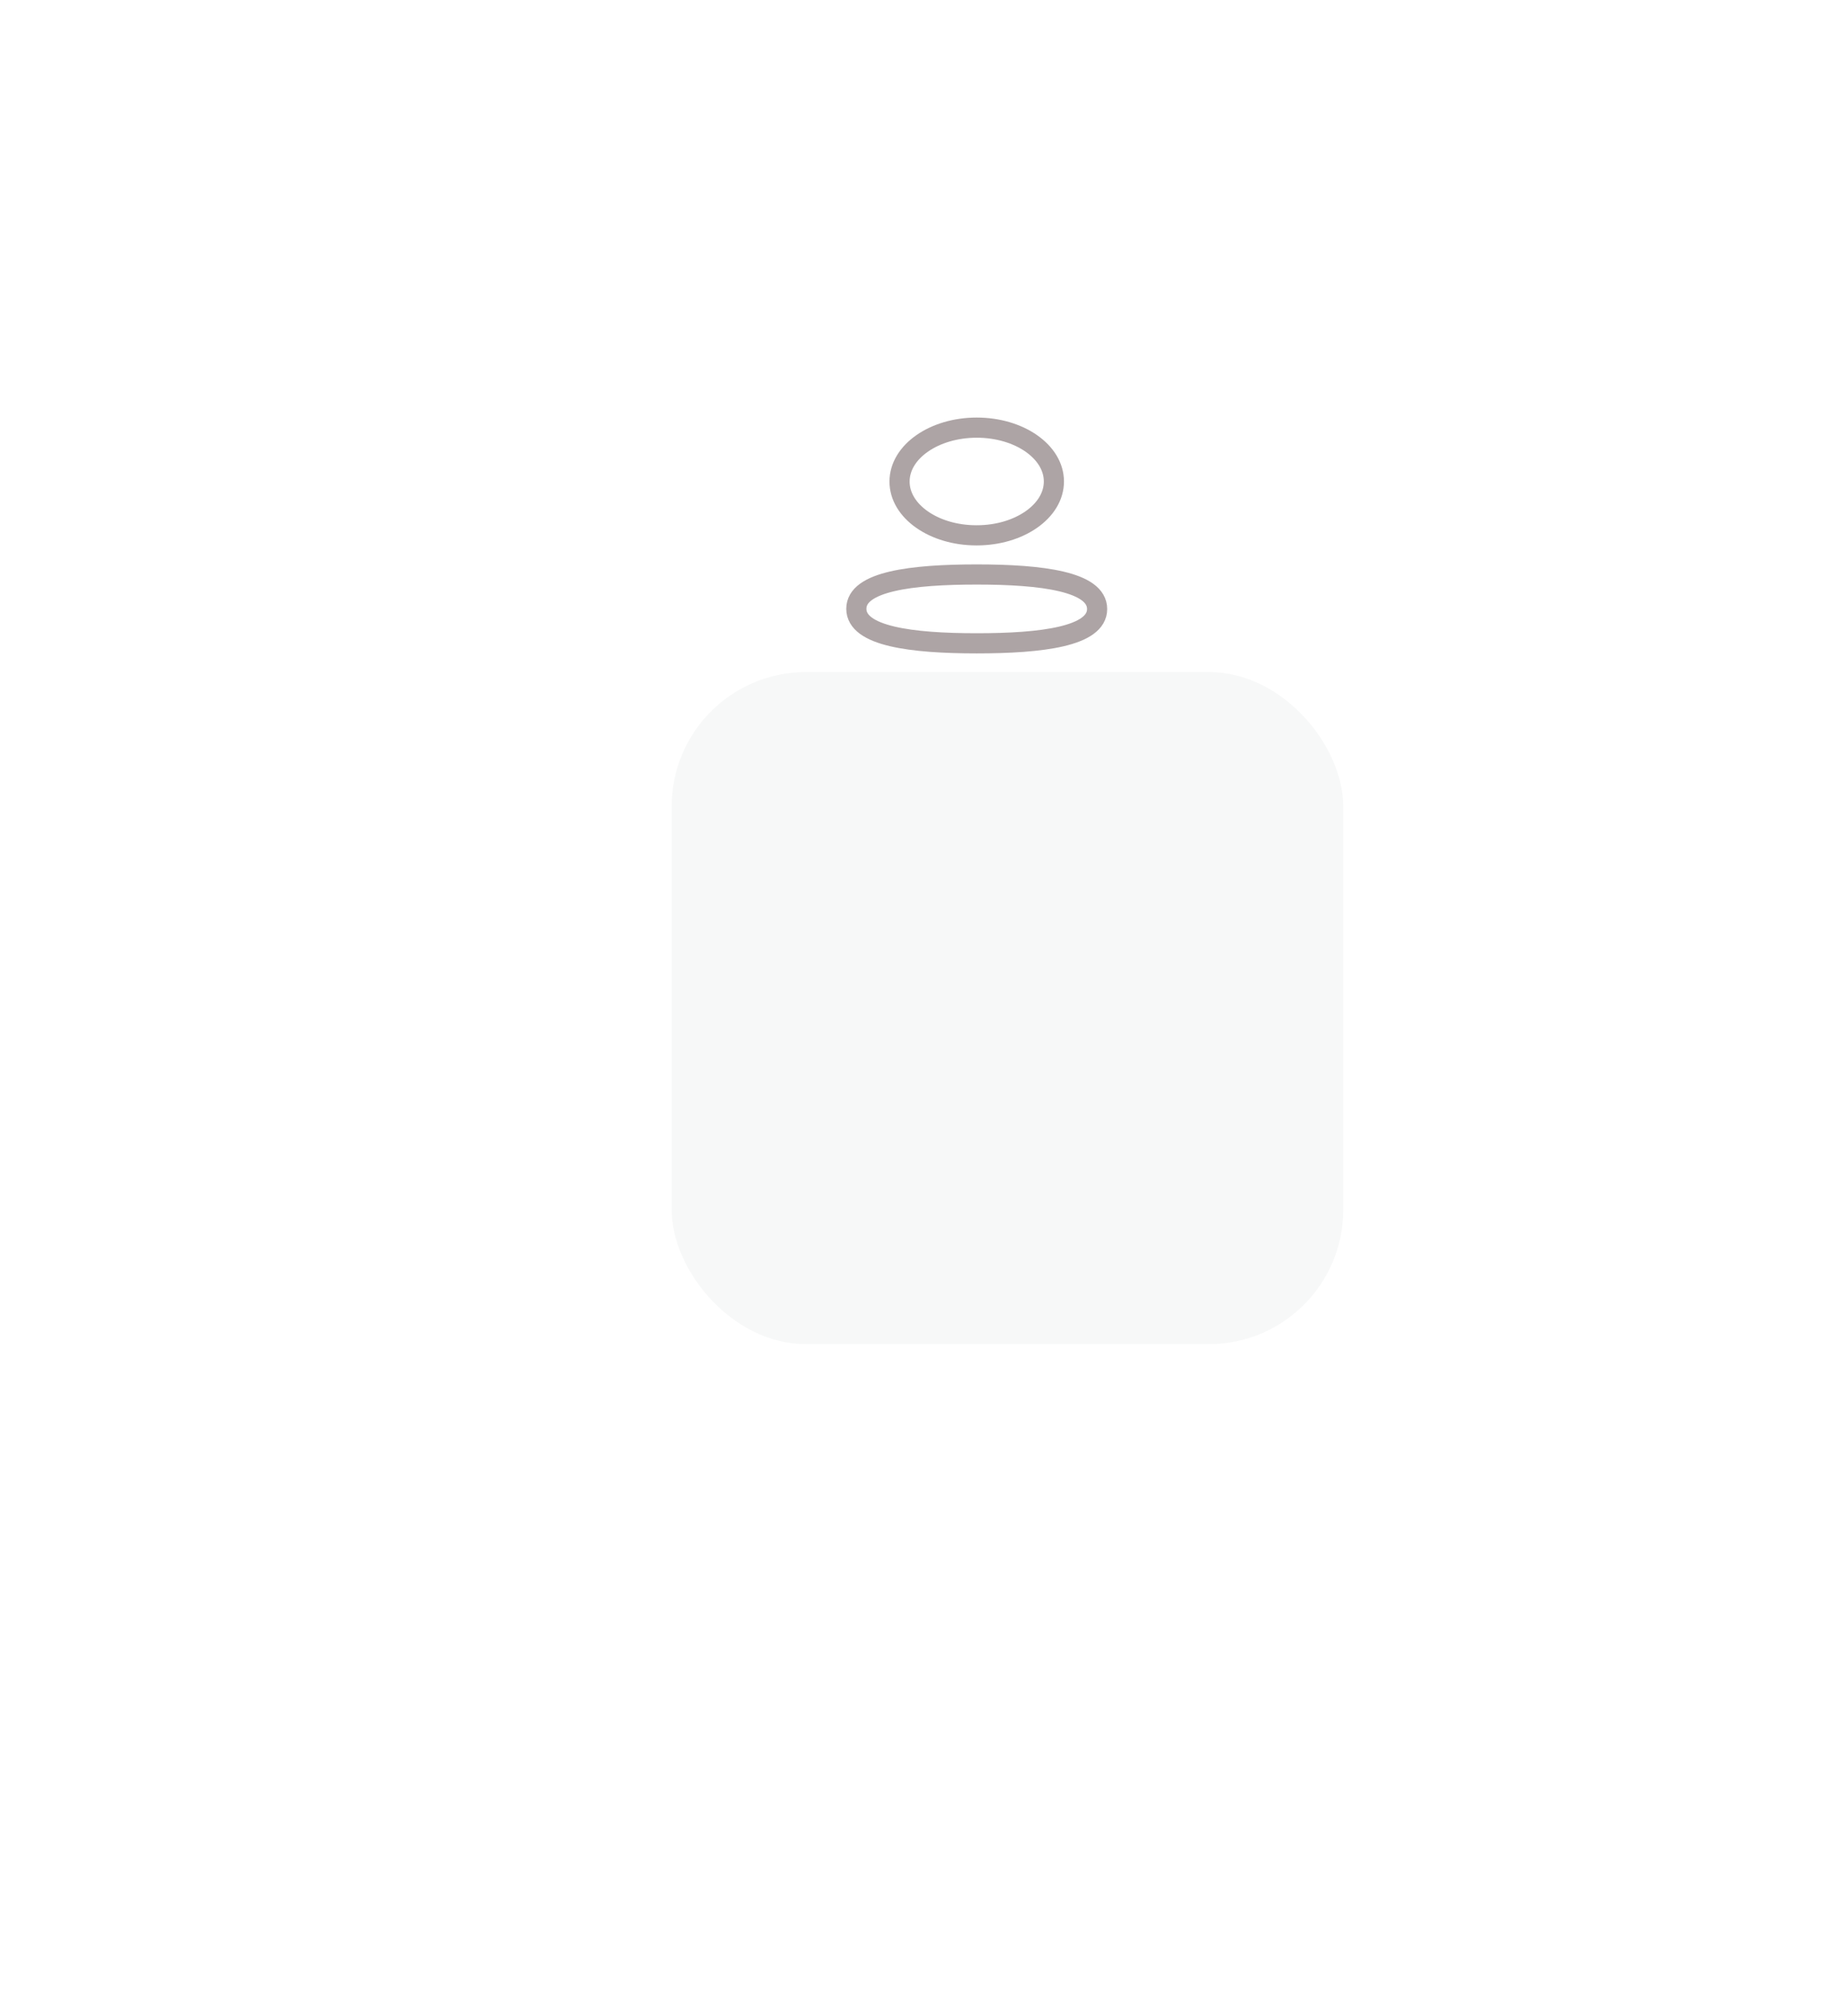 <svg width="110" height="120" viewBox="0 0 110 120" fill="none" xmlns="http://www.w3.org/2000/svg">
<g filter="url(#filter0_d_803_3251)">
<rect x="40" y="30" width="40" height="40" rx="8" fill="#F7F8F8"/>
</g>
<path fill-rule="evenodd" clip-rule="evenodd" d="M58.17 34.192C54.303 34.192 51 34.6 51 36.233C51 37.867 54.282 38.289 58.17 38.289C62.038 38.289 65.34 37.881 65.34 36.248C65.34 34.615 62.059 34.192 58.17 34.192Z" stroke="#ADA4A5" stroke-width="1.2" stroke-linecap="round" stroke-linejoin="round"/>
<path fill-rule="evenodd" clip-rule="evenodd" d="M58.17 31.862C60.709 31.862 62.766 30.427 62.766 28.657C62.766 26.887 60.709 25.452 58.17 25.452C55.632 25.452 53.574 26.887 53.574 28.657C53.566 30.421 55.609 31.857 58.138 31.862H58.17Z" stroke="#ADA4A5" stroke-width="1.2" stroke-linecap="round" stroke-linejoin="round"/>
<defs>
<filter id="filter0_d_803_3251" x="0" y="0" width="120" height="120" filterUnits="userSpaceOnUse" color-interpolation-filters="sRGB">
<feFlood flood-opacity="0" result="BackgroundImageFix"/>
<feColorMatrix in="SourceAlpha" type="matrix" values="0 0 0 0 0 0 0 0 0 0 0 0 0 0 0 0 0 0 127 0" result="hardAlpha"/>
<feOffset dy="10"/>
<feGaussianBlur stdDeviation="20"/>
<feColorMatrix type="matrix" values="0 0 0 0 0.114 0 0 0 0 0.086 0 0 0 0 0.09 0 0 0 0.07 0"/>
<feBlend mode="normal" in2="BackgroundImageFix" result="effect1_dropShadow_803_3251"/>
<feBlend mode="normal" in="SourceGraphic" in2="effect1_dropShadow_803_3251" result="shape"/>
</filter>
</defs>
</svg>
